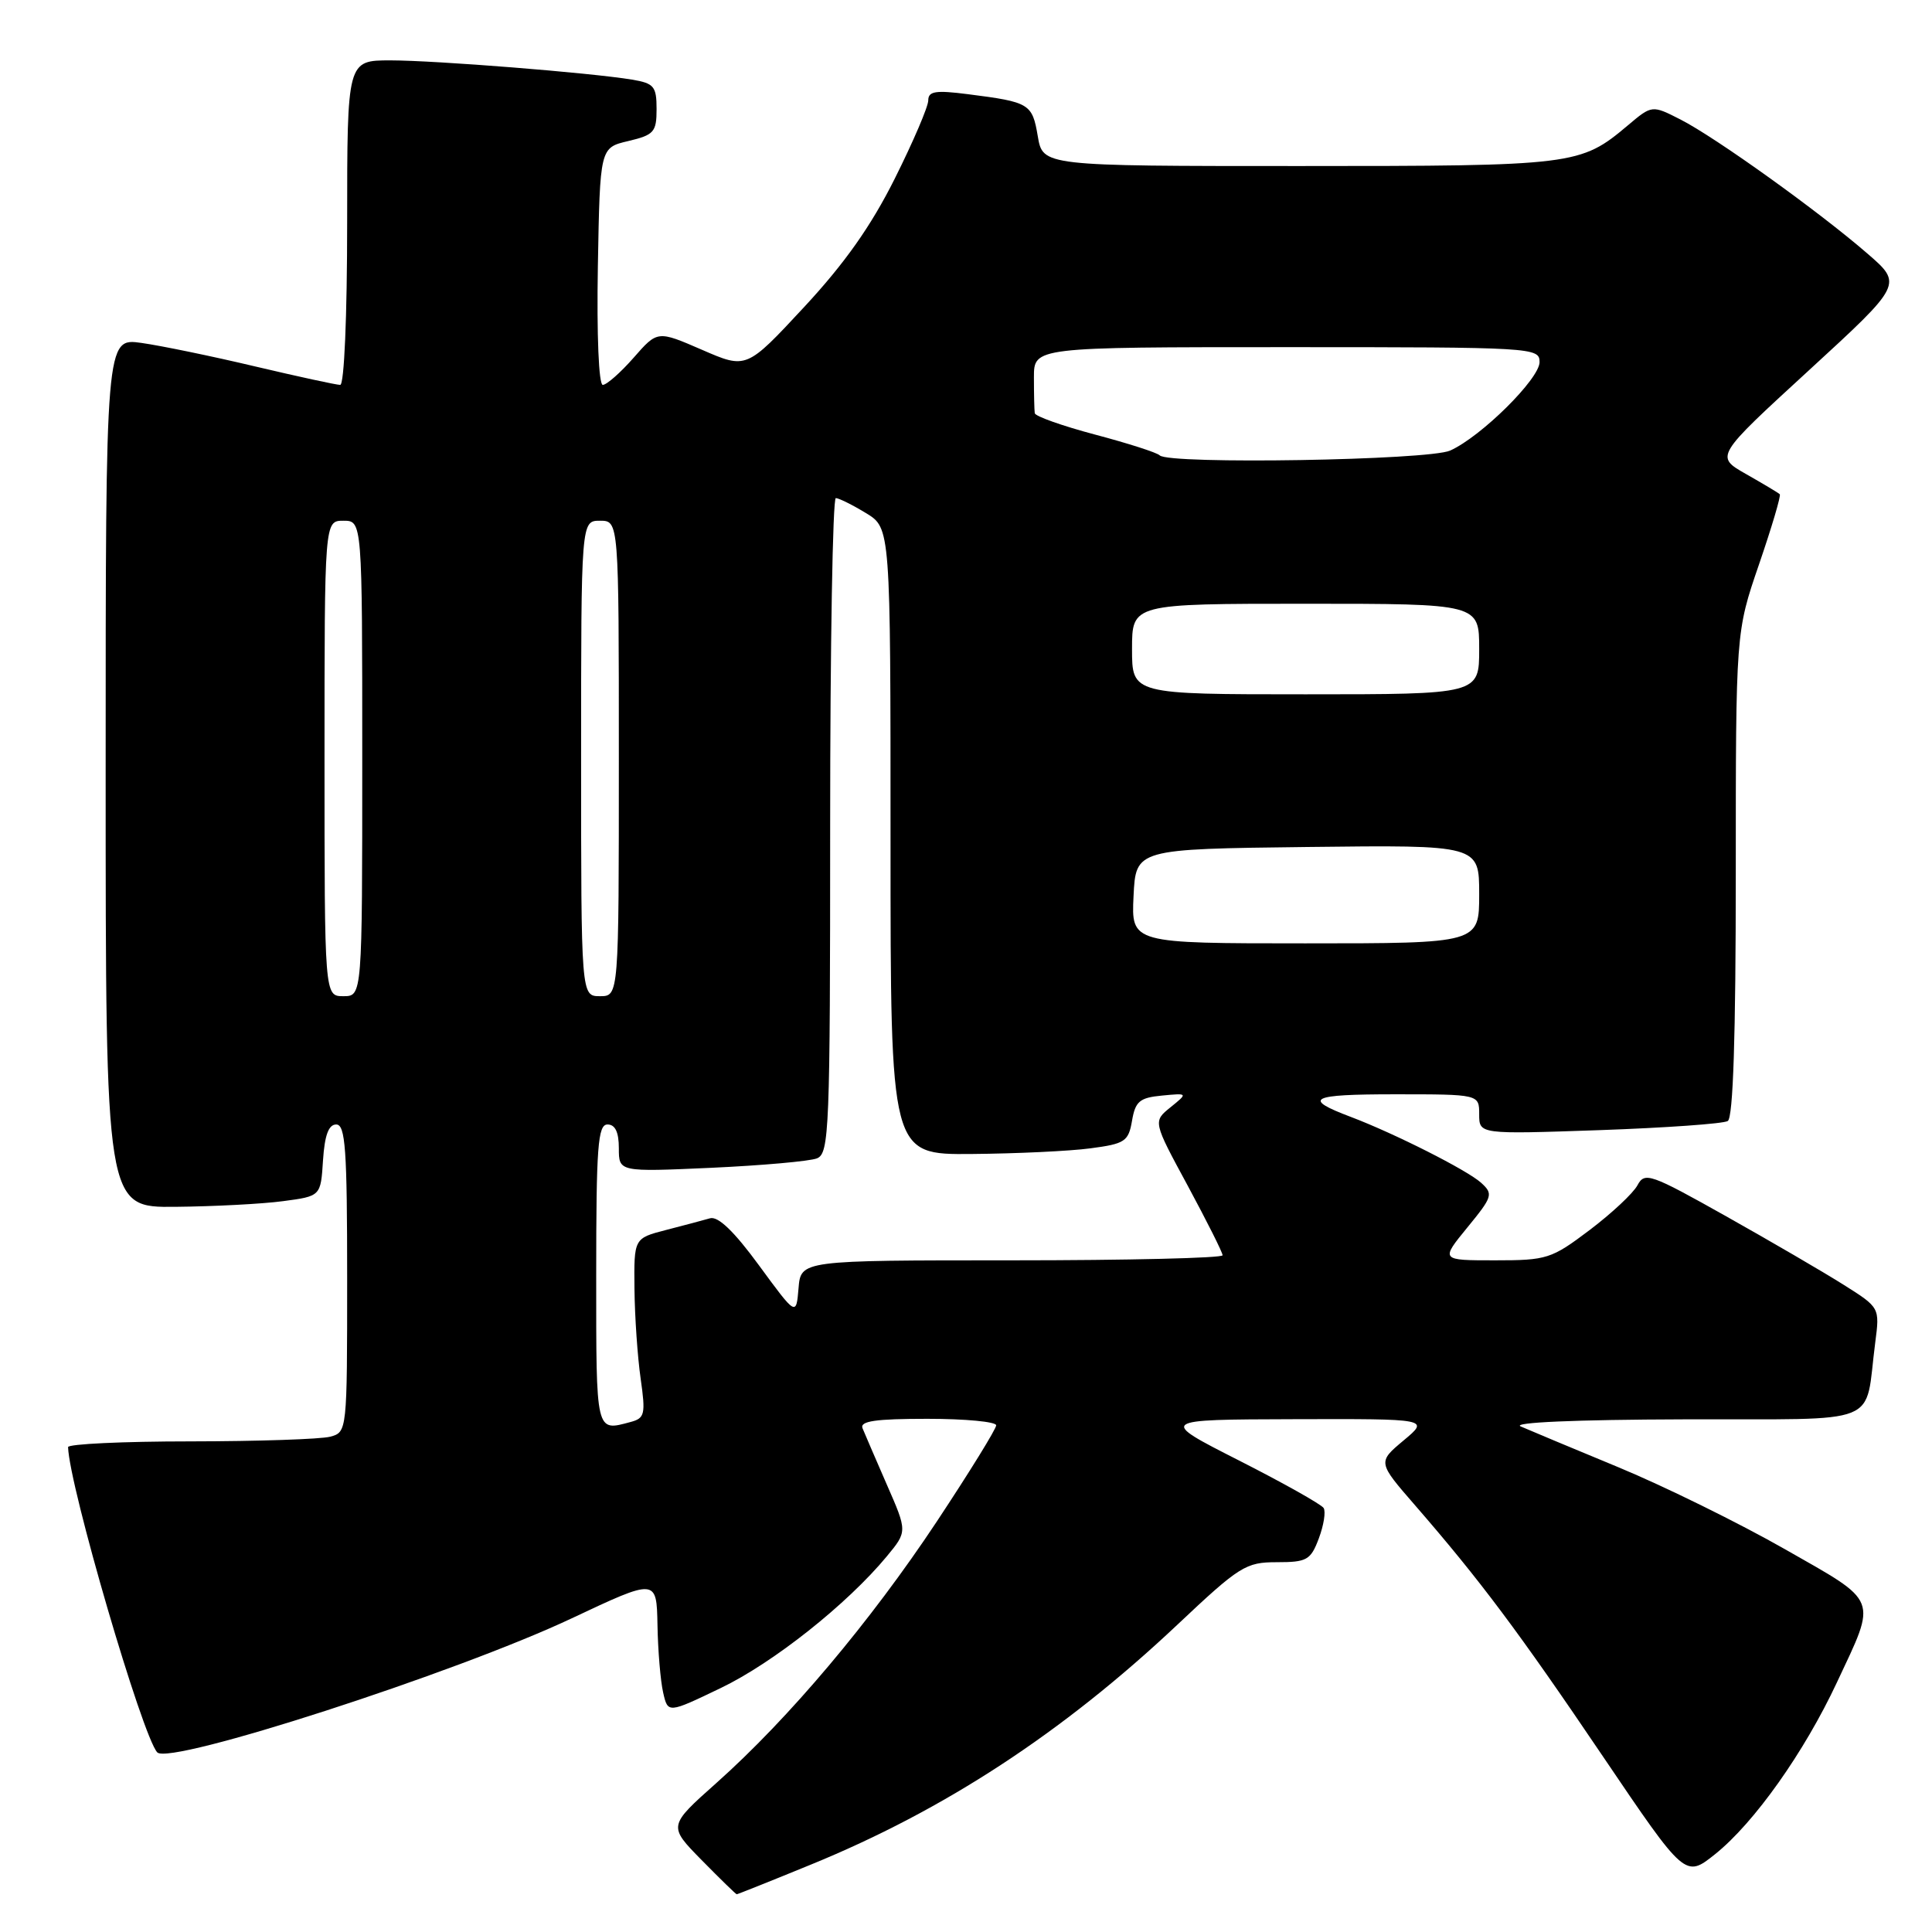 <?xml version="1.0" encoding="UTF-8" standalone="no"?>
<!DOCTYPE svg PUBLIC "-//W3C//DTD SVG 1.1//EN" "http://www.w3.org/Graphics/SVG/1.1/DTD/svg11.dtd" >
<svg xmlns="http://www.w3.org/2000/svg" xmlns:xlink="http://www.w3.org/1999/xlink" version="1.1" viewBox="0 0 256 256">
 <g >
 <path fill="currentColor"
d=" M 107.42 247.08 C 125.12 239.85 140.80 229.60 155.97 215.32 C 164.26 207.50 165.07 207.00 169.18 207.00 C 173.18 207.00 173.67 206.72 174.75 203.85 C 175.40 202.12 175.69 200.31 175.39 199.82 C 175.09 199.34 170.04 196.50 164.17 193.52 C 153.50 188.10 153.50 188.10 171.46 188.05 C 189.42 188.00 189.42 188.00 185.98 190.87 C 182.54 193.75 182.54 193.75 187.52 199.48 C 196.11 209.38 201.17 216.13 212.40 232.74 C 223.30 248.85 223.30 248.85 227.27 245.68 C 232.44 241.54 239.07 232.19 243.41 222.91 C 248.73 211.56 249.07 212.43 236.50 205.27 C 230.45 201.82 220.55 196.95 214.50 194.44 C 208.45 191.94 202.60 189.49 201.50 189.01 C 200.28 188.48 208.73 188.11 223.17 188.07 C 249.90 187.99 247.00 189.16 248.48 177.88 C 249.08 173.26 249.08 173.26 244.29 170.24 C 241.66 168.58 234.66 164.50 228.75 161.18 C 218.66 155.51 217.93 155.26 216.97 157.06 C 216.40 158.12 213.55 160.78 210.63 162.99 C 205.57 166.81 204.98 167.00 198.09 167.00 C 190.87 167.00 190.87 167.00 194.43 162.65 C 197.79 158.55 197.89 158.21 196.25 156.72 C 194.39 155.04 184.80 150.20 179.00 148.00 C 172.50 145.55 173.56 145.00 184.80 145.00 C 196.00 145.00 196.00 145.00 196.00 147.65 C 196.00 150.30 196.00 150.30 211.94 149.75 C 220.71 149.44 228.36 148.90 228.94 148.54 C 229.65 148.10 230.00 137.33 230.00 115.81 C 230.00 83.74 230.00 83.74 233.08 74.78 C 234.77 69.85 236.01 65.67 235.83 65.49 C 235.65 65.31 233.64 64.11 231.37 62.82 C 227.25 60.48 227.25 60.48 239.69 49.07 C 252.13 37.65 252.13 37.65 247.42 33.58 C 241.01 28.02 227.34 18.22 222.70 15.85 C 218.90 13.91 218.90 13.91 215.70 16.61 C 209.41 21.91 208.66 22.00 172.12 22.00 C 138.18 22.00 138.18 22.00 137.51 18.04 C 136.78 13.73 136.42 13.52 128.25 12.48 C 123.96 11.93 123.00 12.09 123.00 13.30 C 123.00 14.13 121.00 18.79 118.56 23.67 C 115.41 29.97 111.91 34.92 106.52 40.72 C 98.91 48.91 98.91 48.91 93.02 46.35 C 87.12 43.79 87.12 43.79 83.96 47.40 C 82.22 49.38 80.38 51.00 79.87 51.00 C 79.34 51.00 79.06 44.41 79.22 35.29 C 79.50 19.57 79.50 19.57 83.25 18.69 C 86.66 17.88 87.00 17.50 87.00 14.45 C 87.00 11.44 86.66 11.04 83.75 10.55 C 78.16 9.63 57.77 8.01 51.75 8.00 C 46.00 8.00 46.00 8.00 46.00 29.50 C 46.00 41.92 45.61 51.00 45.08 51.00 C 44.57 51.00 39.51 49.90 33.83 48.56 C 28.15 47.21 21.36 45.81 18.75 45.44 C 14.00 44.77 14.00 44.77 14.00 102.39 C 14.00 160.00 14.00 160.00 23.25 159.91 C 28.34 159.86 34.75 159.53 37.50 159.16 C 42.50 158.50 42.50 158.50 42.80 153.75 C 43.02 150.42 43.54 149.00 44.55 149.00 C 45.77 149.00 46.00 152.27 46.00 169.38 C 46.00 189.68 45.99 189.77 43.75 190.37 C 42.51 190.70 34.19 190.98 25.25 190.99 C 16.31 190.99 9.01 191.34 9.02 191.75 C 9.17 196.92 18.87 230.10 20.84 232.20 C 22.48 233.94 60.44 221.66 75.75 214.44 C 87.00 209.14 87.00 209.14 87.12 215.32 C 87.18 218.72 87.52 222.75 87.87 224.27 C 88.50 227.04 88.50 227.04 95.51 223.67 C 102.45 220.34 112.26 212.56 117.51 206.22 C 120.23 202.93 120.23 202.93 117.51 196.72 C 116.02 193.30 114.57 189.94 114.29 189.25 C 113.91 188.30 116.01 188.00 122.89 188.00 C 127.90 188.00 132.00 188.39 132.00 188.86 C 132.00 189.34 128.46 195.07 124.13 201.61 C 115.34 214.87 104.53 227.70 94.92 236.26 C 88.53 241.95 88.53 241.95 92.97 246.47 C 95.42 248.96 97.51 251.00 97.62 251.00 C 97.74 251.00 102.15 249.24 107.42 247.08 Z  M 79.00 169.00 C 79.00 151.89 79.22 149.00 80.50 149.00 C 81.52 149.00 82.00 150.02 82.00 152.15 C 82.00 155.29 82.00 155.29 94.25 154.74 C 100.99 154.43 107.29 153.87 108.25 153.49 C 109.88 152.83 110.00 149.79 110.00 109.39 C 110.00 85.53 110.34 66.00 110.75 66.00 C 111.16 66.01 112.96 66.90 114.75 67.99 C 118.00 69.97 118.00 69.97 118.00 111.49 C 118.00 153.00 118.00 153.00 128.75 152.91 C 134.66 152.86 141.75 152.53 144.49 152.16 C 149.06 151.56 149.53 151.25 150.00 148.50 C 150.44 145.93 151.01 145.45 153.96 145.17 C 157.42 144.84 157.42 144.84 155.10 146.72 C 152.77 148.60 152.77 148.60 157.39 157.13 C 159.92 161.83 162.00 165.96 162.00 166.33 C 162.00 166.70 149.43 167.00 134.06 167.00 C 106.12 167.00 106.12 167.00 105.81 170.70 C 105.50 174.39 105.50 174.39 100.58 167.68 C 97.28 163.17 95.15 161.12 94.08 161.43 C 93.21 161.68 90.59 162.38 88.25 162.98 C 84.00 164.08 84.00 164.08 84.07 170.79 C 84.11 174.48 84.48 179.83 84.89 182.68 C 85.56 187.39 85.44 187.92 83.56 188.42 C 78.91 189.67 79.00 190.06 79.00 169.00 Z  M 43.00 100.50 C 43.00 69.00 43.00 69.00 45.50 69.00 C 48.00 69.00 48.00 69.00 48.00 100.50 C 48.00 132.00 48.00 132.00 45.50 132.00 C 43.00 132.00 43.00 132.00 43.00 100.50 Z  M 77.00 100.50 C 77.00 69.00 77.00 69.00 79.50 69.00 C 82.00 69.00 82.00 69.00 82.00 100.50 C 82.00 132.00 82.00 132.00 79.50 132.00 C 77.00 132.00 77.00 132.00 77.00 100.50 Z  M 150.20 118.75 C 150.50 112.50 150.50 112.50 173.25 112.23 C 196.00 111.96 196.00 111.96 196.00 118.48 C 196.00 125.00 196.00 125.00 172.95 125.00 C 149.90 125.00 149.90 125.00 150.20 118.75 Z  M 150.00 86.00 C 150.00 80.00 150.00 80.00 173.00 80.00 C 196.00 80.00 196.00 80.00 196.00 86.00 C 196.00 92.00 196.00 92.00 173.00 92.00 C 150.00 92.00 150.00 92.00 150.00 86.00 Z  M 153.67 60.34 C 153.31 59.97 149.46 58.74 145.12 57.59 C 140.78 56.44 137.17 55.16 137.11 54.75 C 137.05 54.34 137.00 52.20 137.00 50.00 C 137.00 46.00 137.00 46.00 170.50 46.00 C 203.22 46.00 204.00 46.05 204.00 47.98 C 204.00 50.19 196.27 57.85 192.16 59.70 C 189.32 60.99 154.89 61.56 153.67 60.34 Z "/>
</g>
</svg>